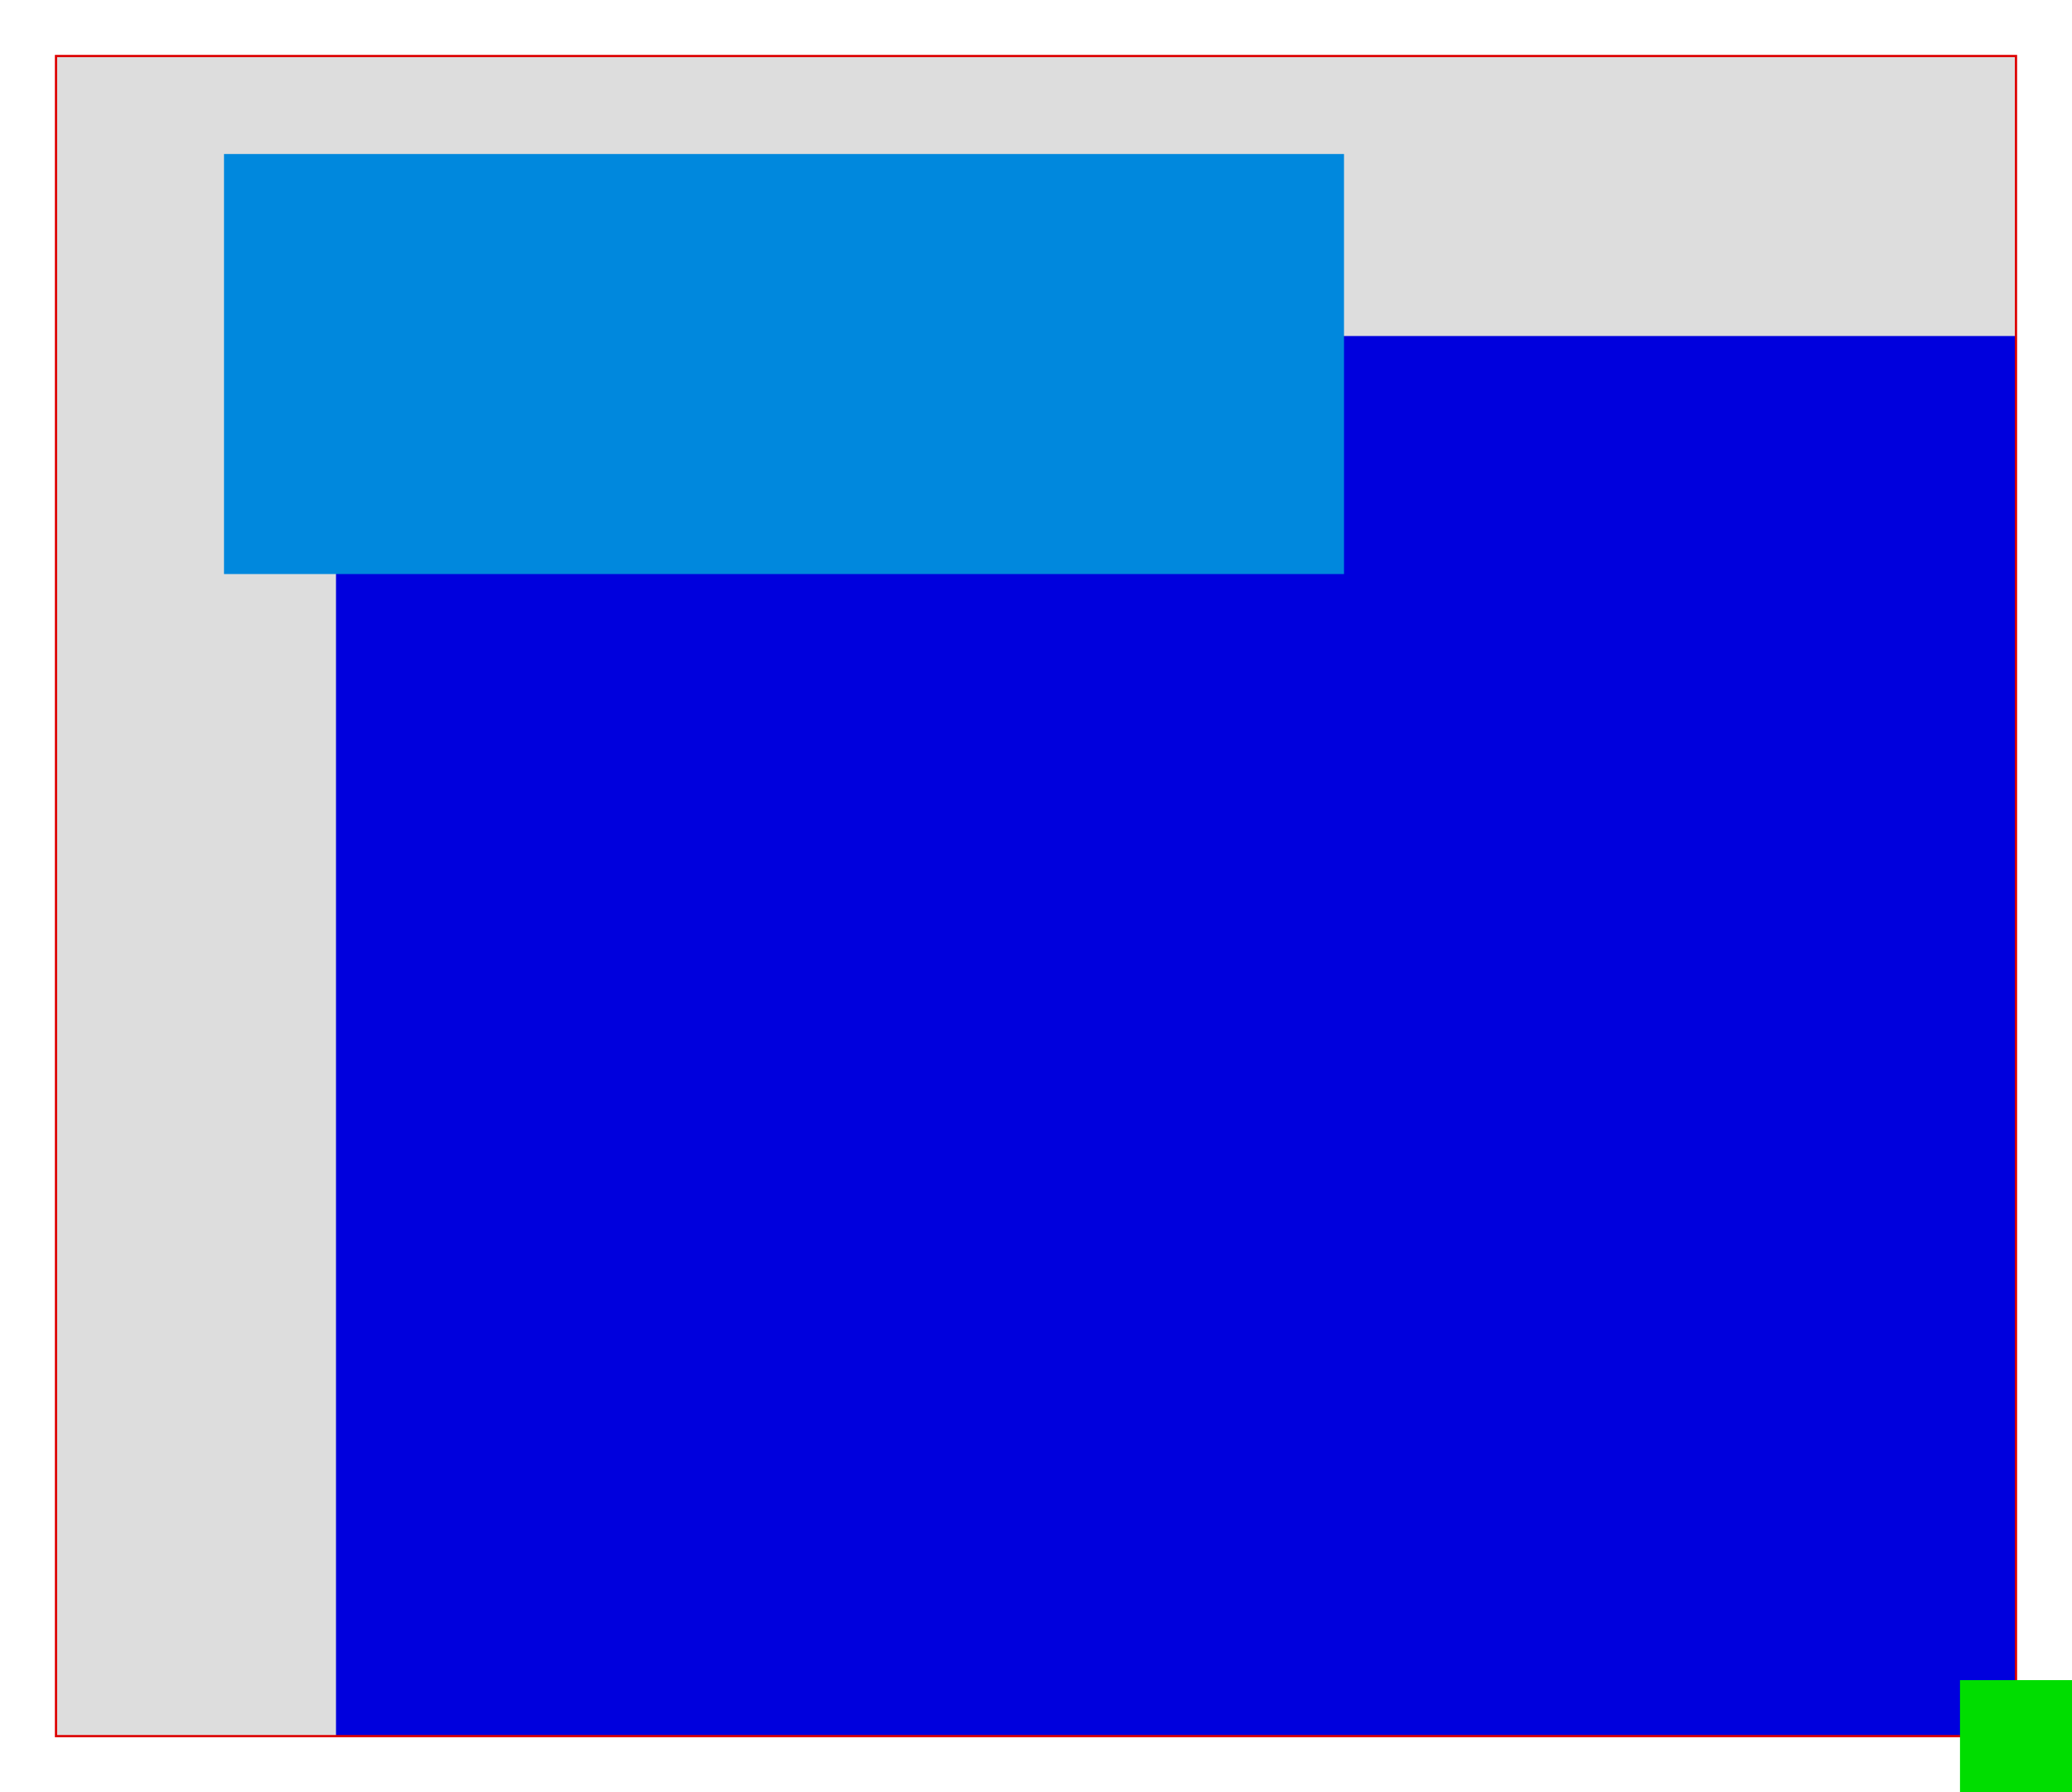 <!--
    daisyシリーズ HTML+SVG ドキュメント描画ウィンドウ 調査
    キャンバス用SVG

    要件：
    - ドキュメント
        - ドキュメントをSVGで描画
        - ドキュメントにSVG埋め込み可能（アイコン・アセット等）
    - キャンバス
        - ドキュメントフレーム（ドキュメントサイズ表示・キャンバス）
        - 拡大縮小表示
        - スクロール表示
        - ドキュメント領域外表示（margin・marginへはみ出した要素の描画）
        - フォーカス・ツール表示（ハイライト・バウンディングボックス他)
        - エクスポート（レンダリング部を転用できるが、フレーム・フォーカス等を取り除く必要がある）

以上の要件から、 <document SVG> in <canvas SVG> in <window HTML> 的な構成を構想。
ドキュメントSVGを生成して、キャンバスSVG内に配置する方式でどうか。

スクロールはHTMLに任せたい。
ドキュメントフレーム・ドキュメントはみ出し領域は、SVGで描画（SVGとHTMLの境界はCSSが絡んで実装と検証が大変）。

SVGでドキュメント描画する仕組みにしておけば、ベクタ出力(SVGフォーマット自体の互換性問題ありだが)、そこからラスタ変換まで簡単。

オンメモリのドキュメントは、JSONなobjectで組んでおけば、ネイティブファイルフォーマットはJSON読み書きで完結。
閑話休題。
-->
<svg width="3700" height="3200" xmlns="http://www.w3.org/2000/svg" version="1.1" xmlns:xlink="http://www.w3.org/1999/xlink">

<g id="canvas__background">
<rect width="3500" height="3000" x="100" y="100" fill="#dddddd" fill-opacity="1"></rect>
</g>

<!-- close document -->
<g id="document__group" style="transform:matrix(0.5, 0, 0, 0.5, 100, 100);">
<!--
    ここでmatrixは以下を行う。scale+translateの重ねがけというか、translateがブラウザに受け付けてもらえない
<g style="transform:scale(0.5,0.5);transform:translate(10,10);">
-->

<svg width="7000" height="6000" xmlns="http://www.w3.org/2000/svg" version="1.1" xmlns:xlink="http://www.w3.org/1999/xlink">
<g>
    <rect width="6000" height="5000" x="1000" y="1000" fill="#0000dd" fill-opacity="1"></rect>
</g>
<g id="svg-in-document-svg" style="transform:matrix(0.5, 0, 0, 0.5, 100, 100);">
    <svg width="10000" height="5000" xmlns="http://www.w3.org/2000/svg" version="1.1" xmlns:xlink="http://www.w3.org/1999/xlink">
    <g>
        <rect width="8000" height="3000" x="1000" y="500" fill="#0088dd" fill-opacity="1"></rect>
    </g>
    </svg>
</g>
</svg>

</g>
<!-- close document -->

<g id="canvas__frame-stroke">
<rect width="3500" height="3000" x="100" y="100" stroke="#dd0000" fill-opacity="0" stroke-width="4"></rect>
</g>

<!-- 開発時動作状況調査用 ドキュメント範囲外へはみ出す要素 -->
<rect width="7000" height="6000" x="3500" y="3000" stroke="#000000" fill="#00dd00" fill-opacity="1" stroke-width="0"></rect>

</svg>
